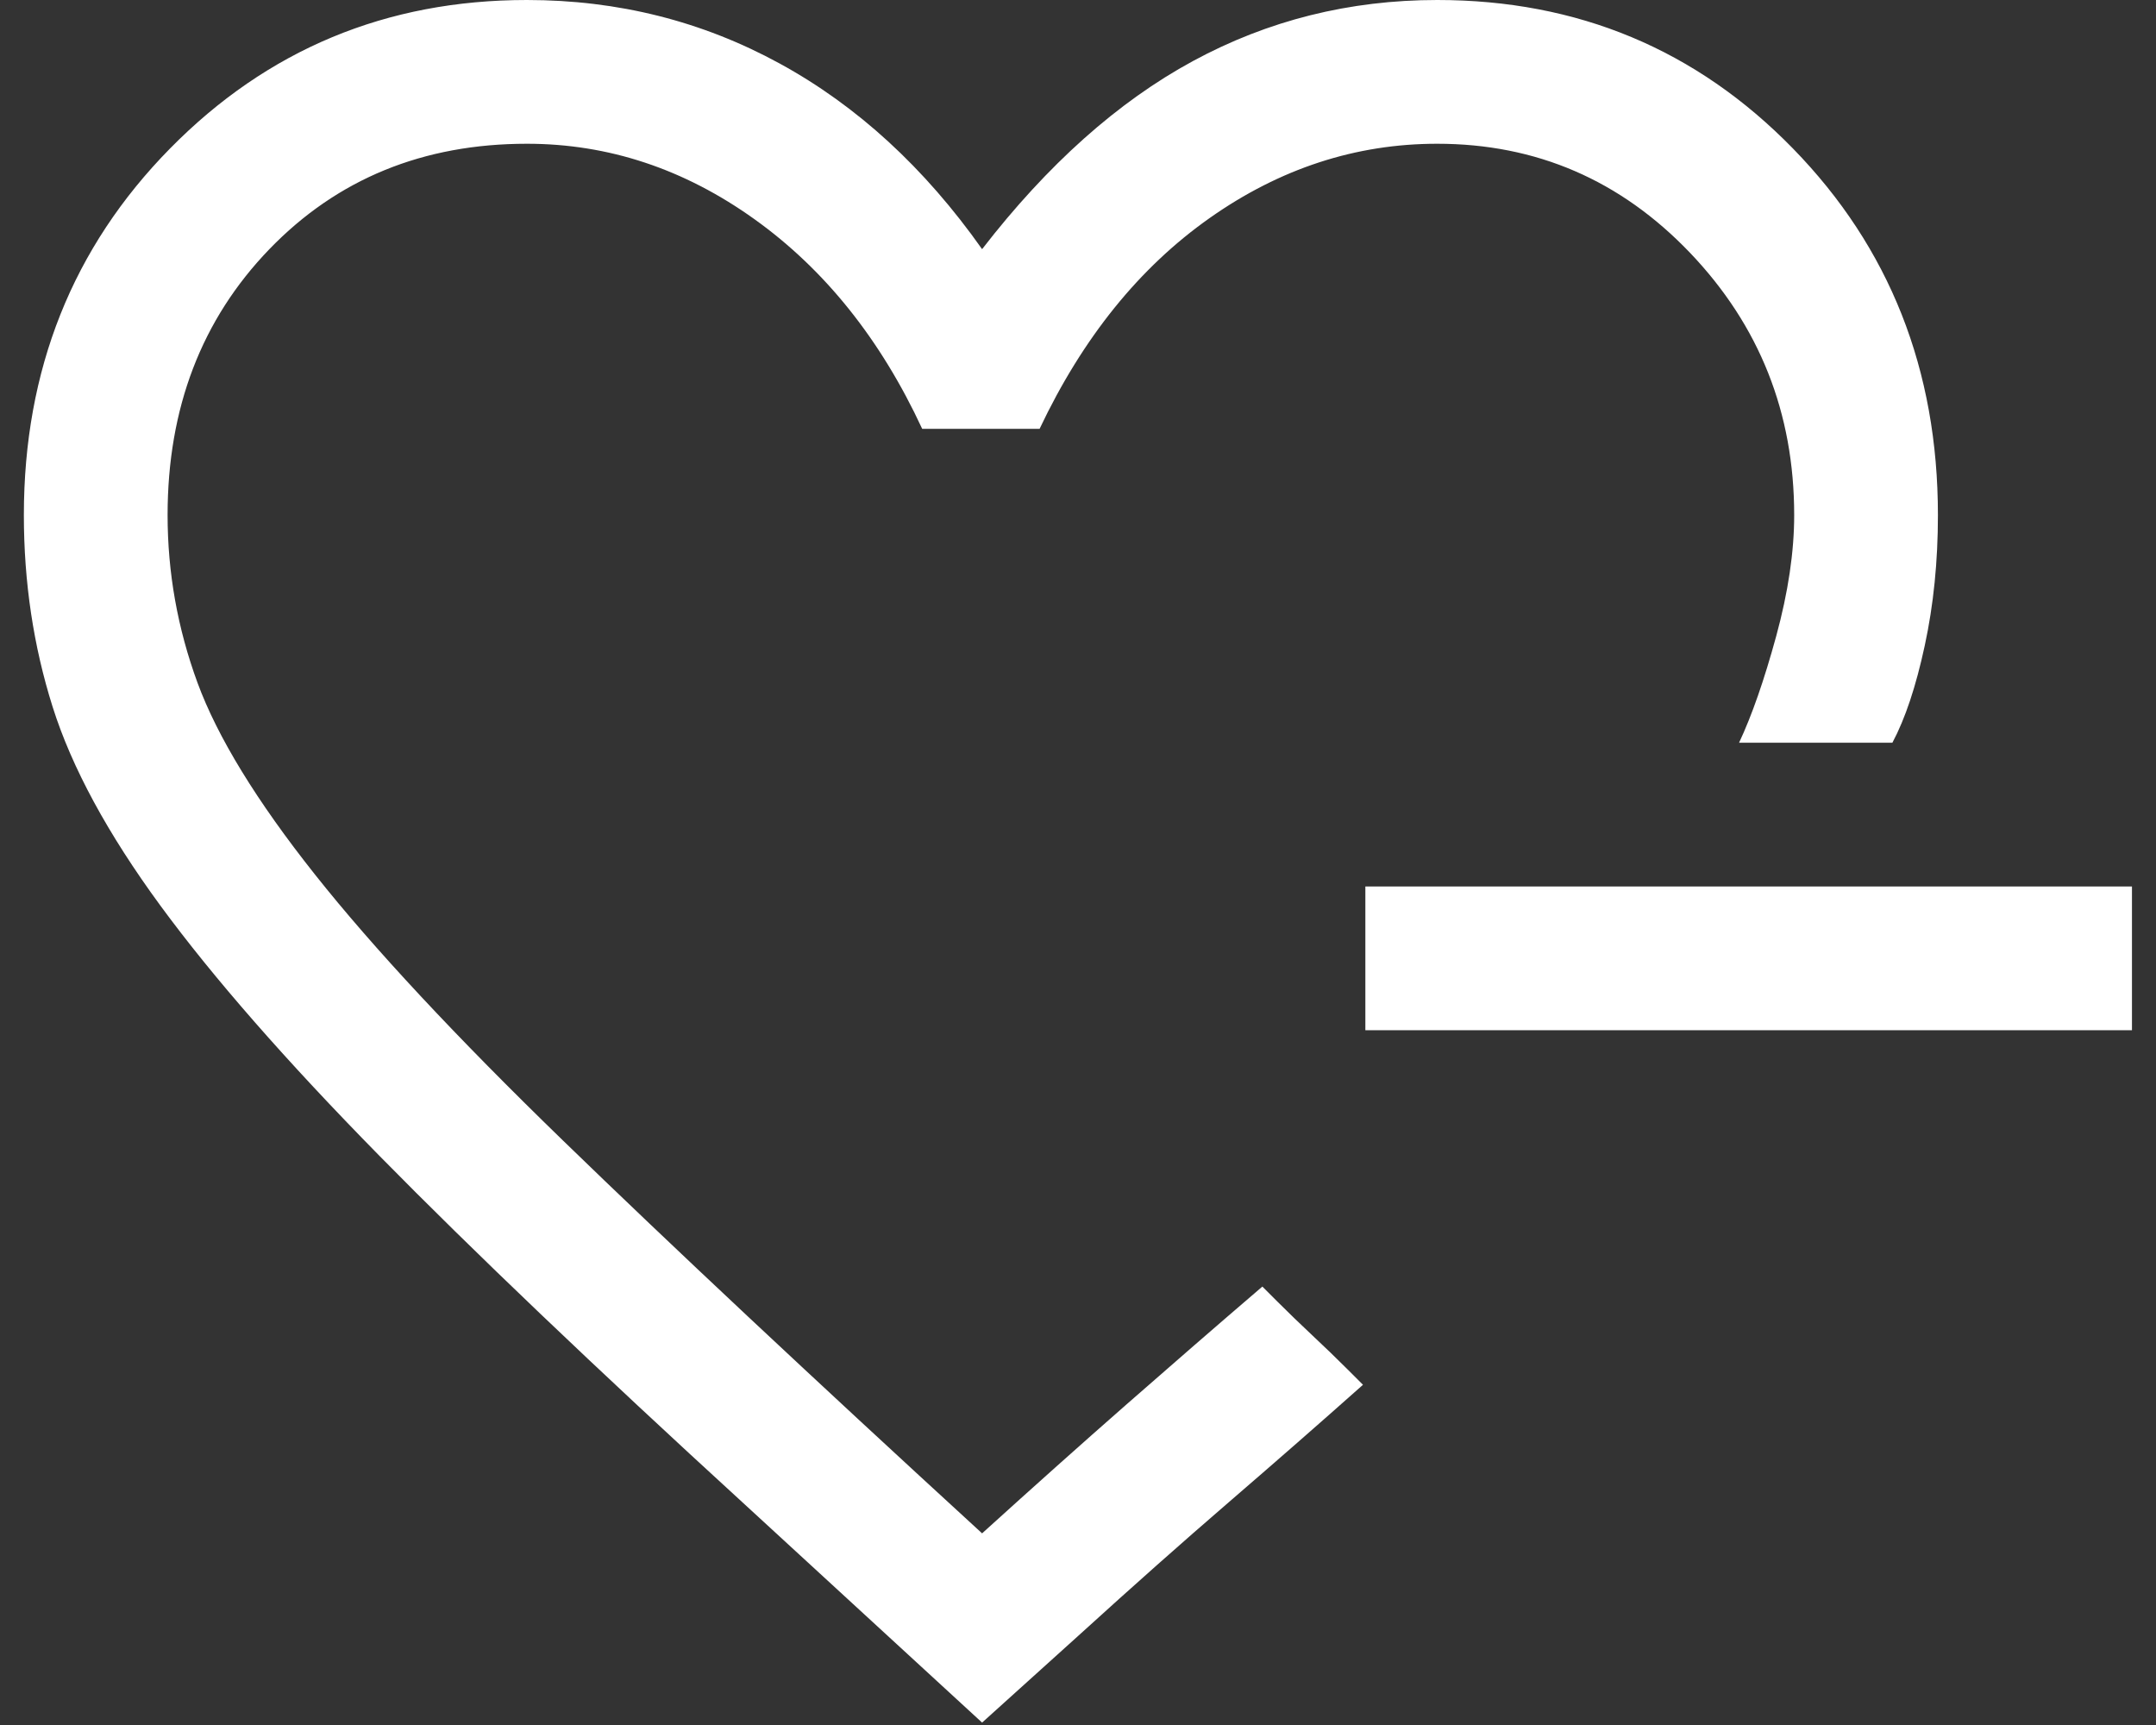 <svg width="60" height="48" viewBox="0 0 60 48" fill="none" xmlns="http://www.w3.org/2000/svg">
<rect x="0" y="0" width="60" height="48" fill="#333333" stroke="none"/>
<path d="M27.331 47.933L20.731 41.867C16.553 38.044 13.164 34.811 10.564 32.167C7.964 29.522 5.931 27.2 4.464 25.2C2.997 23.2 1.997 21.356 1.464 19.667C0.931 17.978 0.664 16.2 0.664 14.333C0.664 10.289 2.02 6.889 4.731 4.133C7.442 1.378 10.753 0 14.664 0C17.197 0 19.542 0.589 21.697 1.767C23.853 2.944 25.731 4.667 27.331 6.933C29.153 4.578 31.108 2.833 33.197 1.7C35.286 0.567 37.553 0 39.997 0C43.908 0 47.209 1.378 49.897 4.133C52.586 6.889 53.931 10.289 53.931 14.333C53.931 15.622 53.809 16.833 53.564 17.967C53.32 19.1 53.02 20 52.664 20.667H48.397C48.753 19.911 49.097 18.922 49.431 17.7C49.764 16.478 49.931 15.356 49.931 14.333C49.931 11.489 48.964 9.056 47.031 7.033C45.097 5.011 42.753 4 39.997 4C37.731 4 35.62 4.689 33.664 6.067C31.709 7.444 30.131 9.4 28.931 11.933H25.664C24.509 9.444 22.953 7.5 20.997 6.1C19.042 4.7 16.931 4 14.664 4C11.775 4 9.386 4.978 7.497 6.933C5.609 8.889 4.664 11.356 4.664 14.333C4.664 15.933 4.942 17.489 5.497 19C6.053 20.511 7.142 22.289 8.764 24.333C10.386 26.378 12.686 28.844 15.664 31.733C18.642 34.622 22.531 38.267 27.331 42.667C28.753 41.378 30.097 40.178 31.364 39.067C32.631 37.956 33.886 36.867 35.131 35.8L35.564 36.233C35.853 36.522 36.175 36.833 36.531 37.167C36.886 37.5 37.209 37.811 37.497 38.1L37.931 38.533C36.731 39.6 35.486 40.689 34.197 41.8C32.908 42.911 31.531 44.133 30.064 45.467L27.331 47.933ZM37.997 28.667V24.667H59.331V28.667H37.997Z" fill="white"/>
</svg>
